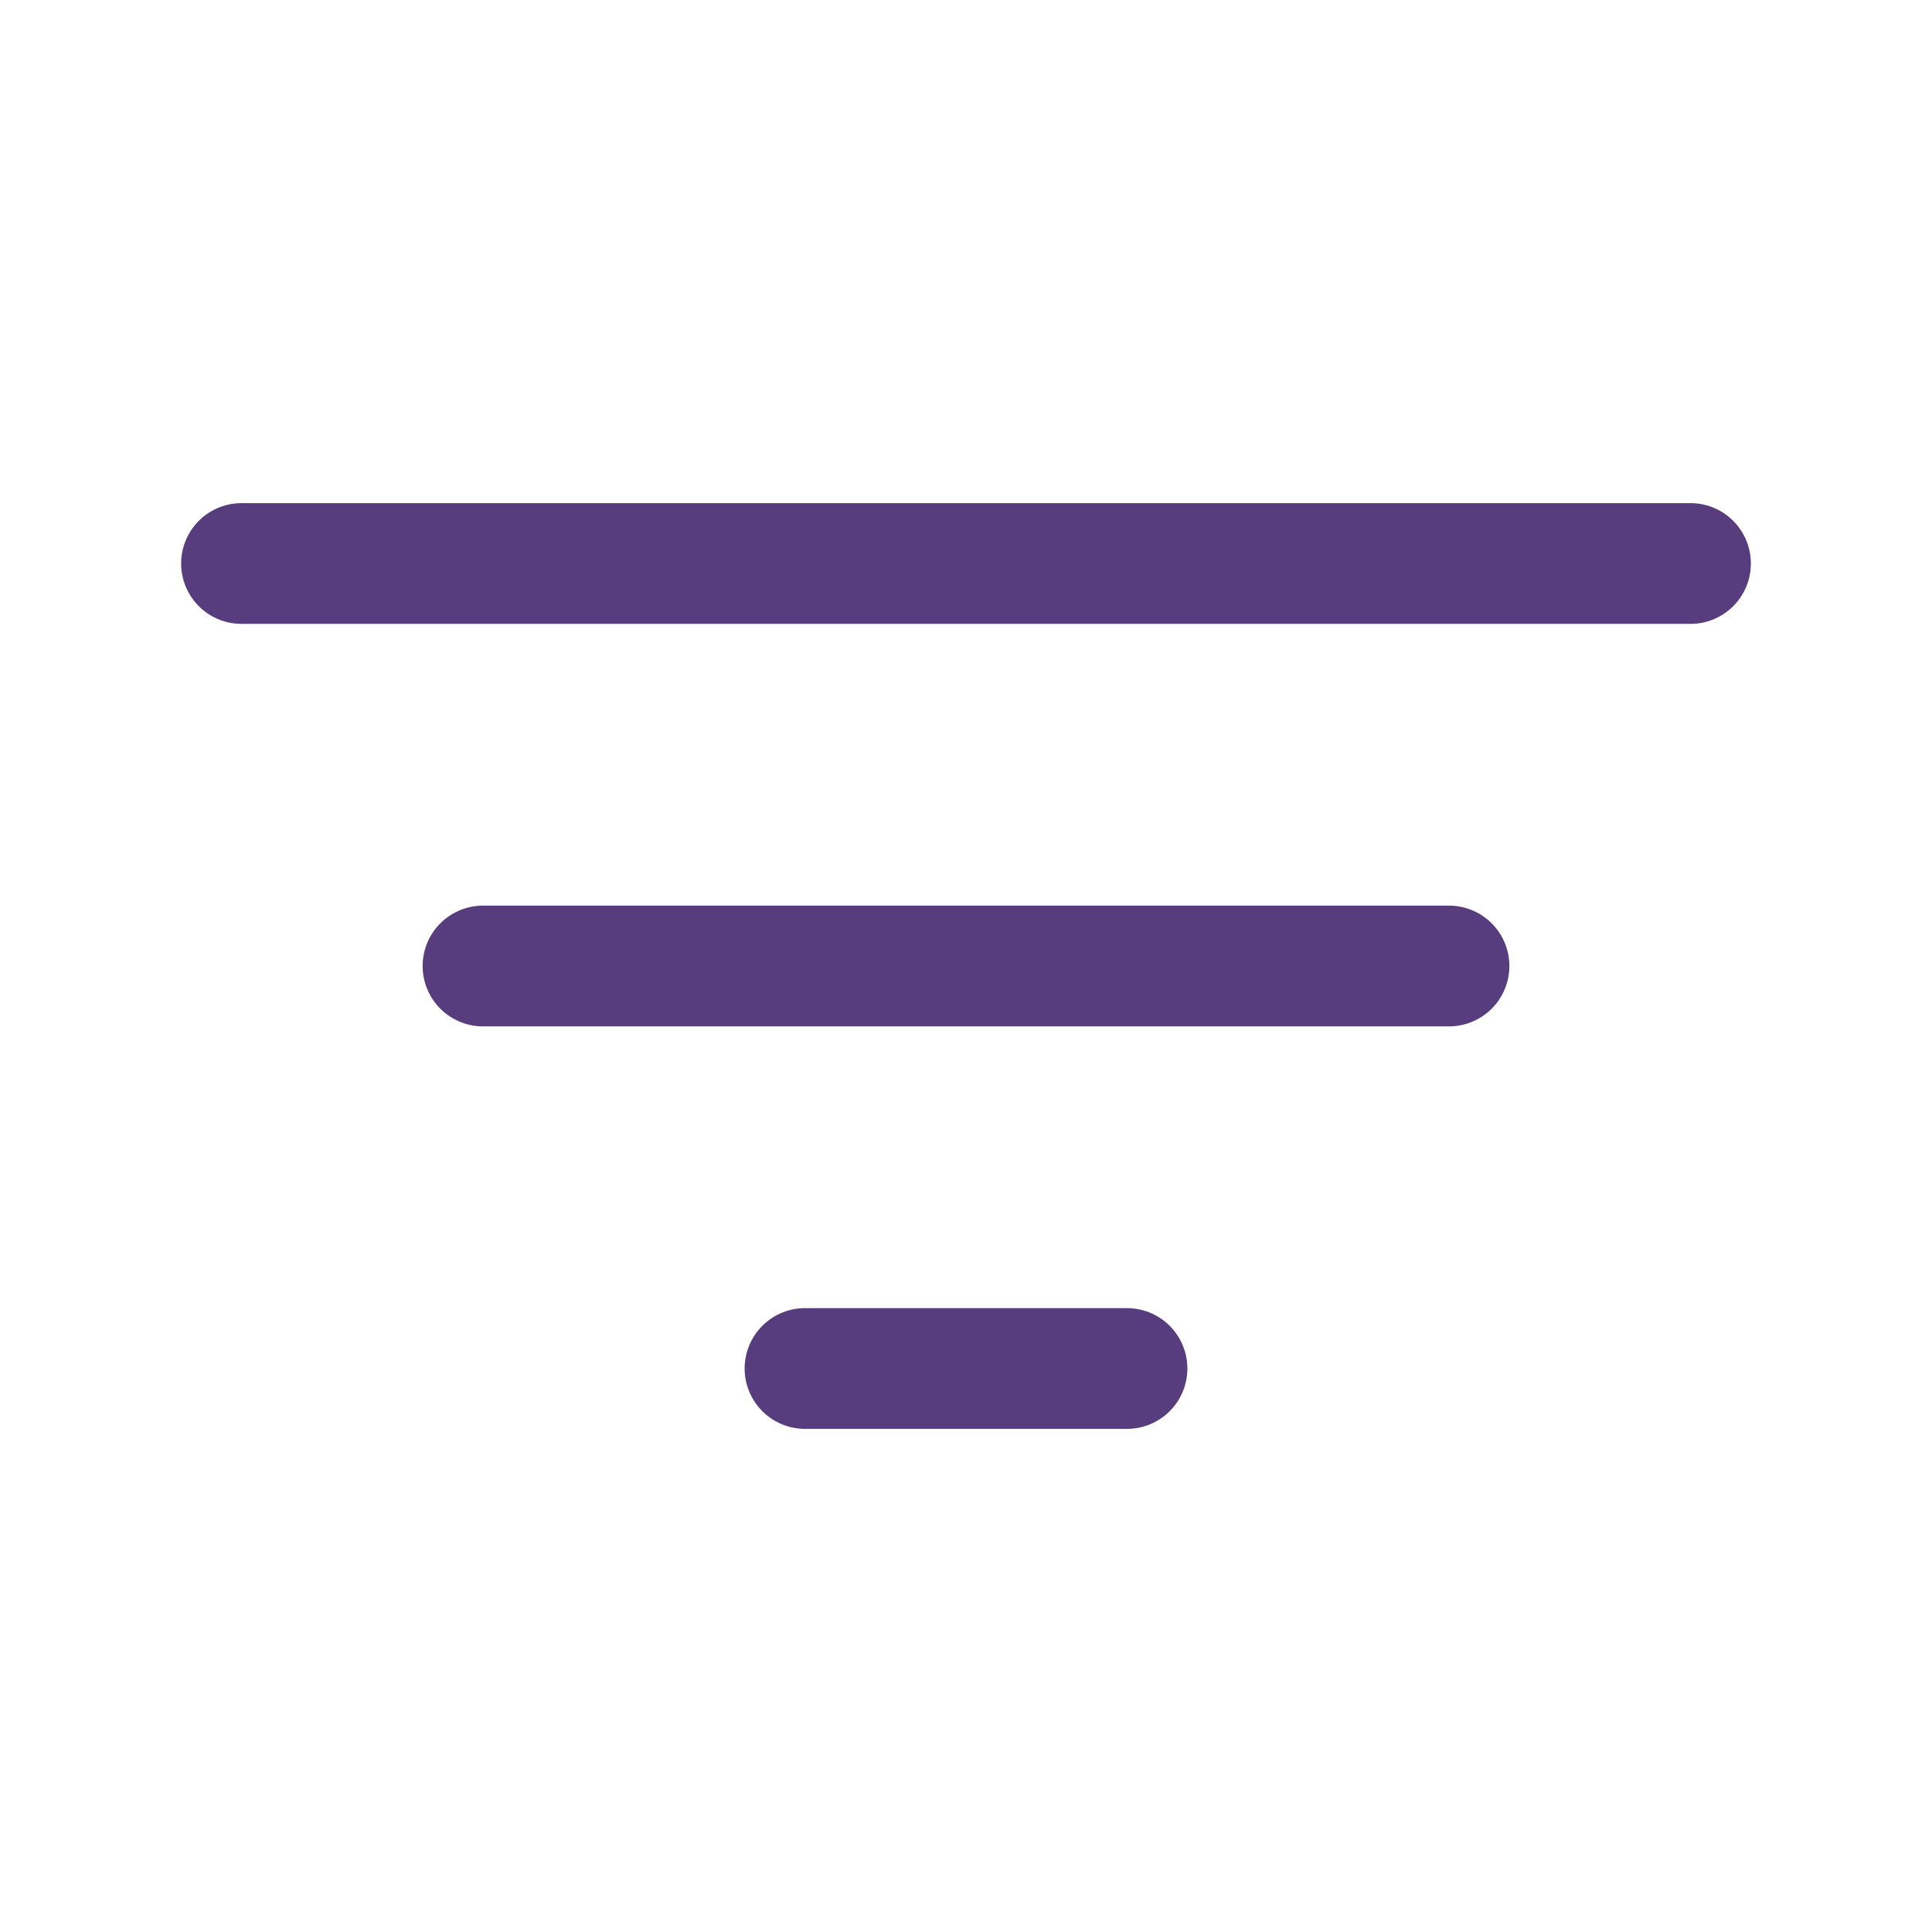 <svg width="24" height="24" viewBox="0 0 24 24" fill="none" xmlns="http://www.w3.org/2000/svg">
<path d="M3 7H21" stroke="#573D7E" stroke-width="1.5" stroke-linecap="round"/>
<path d="M6 12H18" stroke="#573D7E" stroke-width="1.5" stroke-linecap="round"/>
<path d="M10 17H14" stroke="#573D7E" stroke-width="1.5" stroke-linecap="round"/>
</svg>
